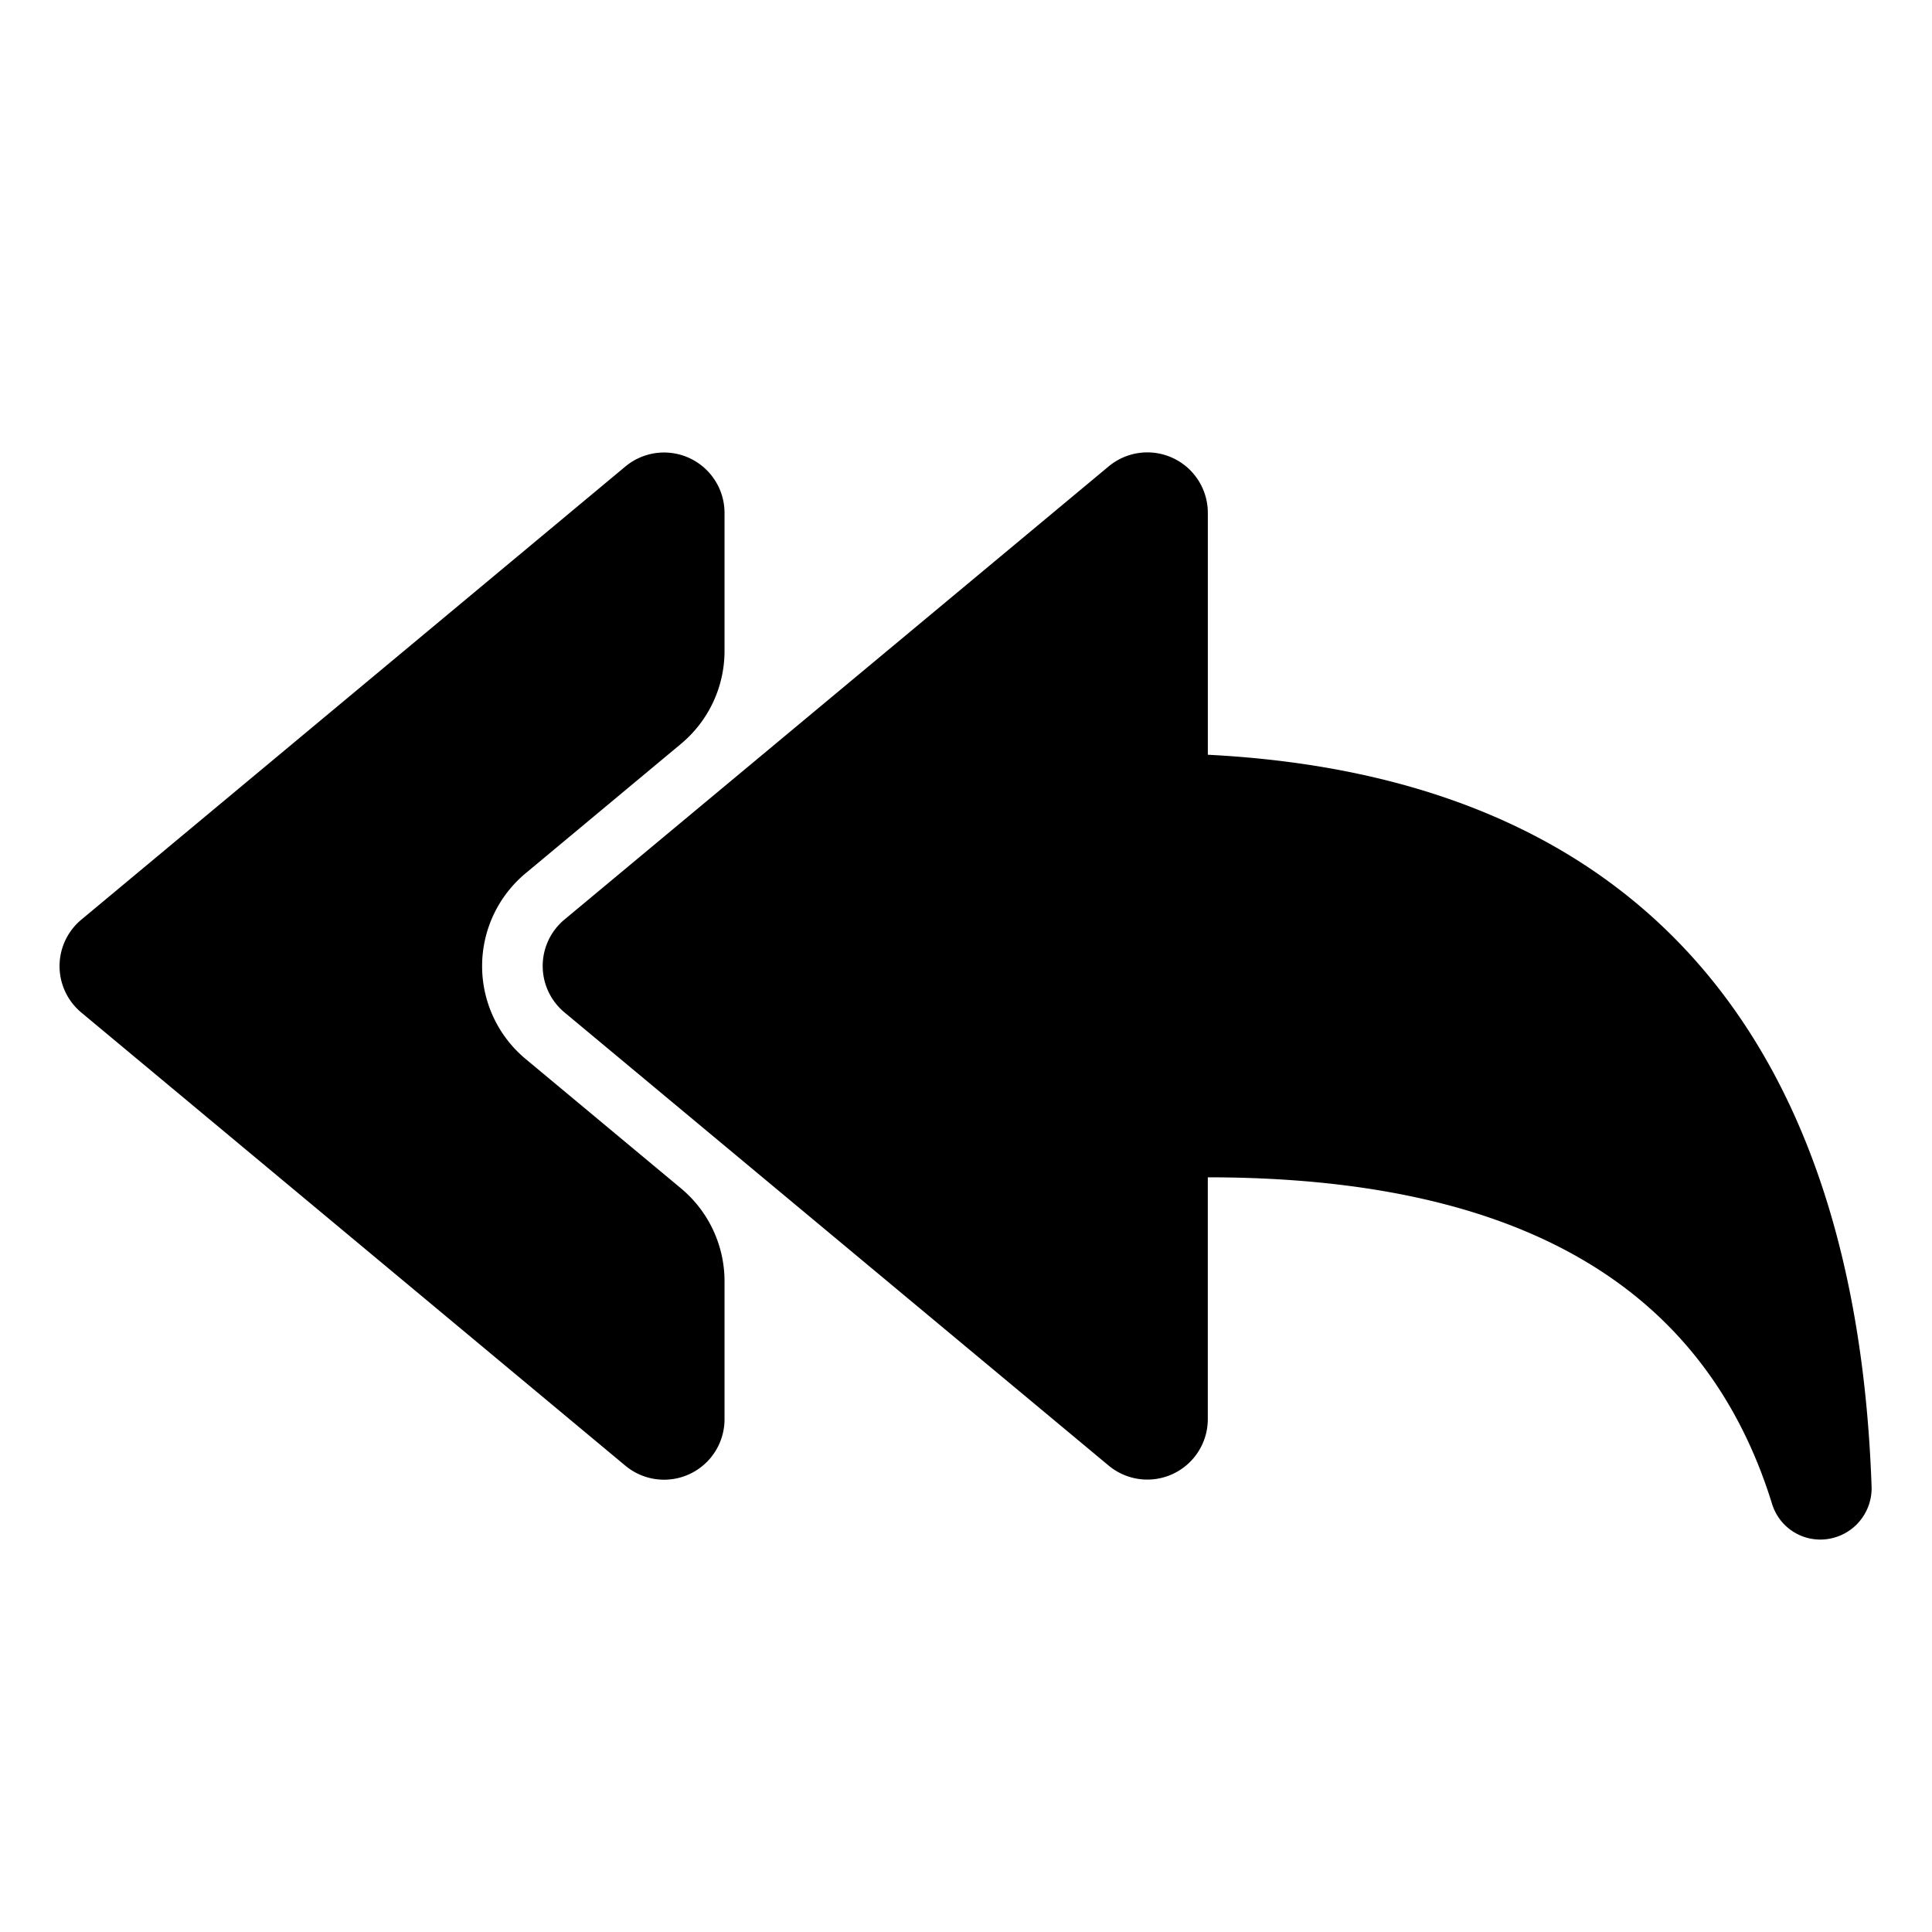 <svg id="Layer_1" data-name="Layer 1" xmlns="http://www.w3.org/2000/svg" width="64" height="64" viewBox="0 0 64 64"><defs><style>.cls-1{fill-rule:evenodd}</style></defs><title>Icons 100</title><path class="cls-1" d="M60.309 51a1.671 1.671 0 0 1-1.602-1.165C56.454 42.532 50.213 39.003 40.01 39v8.011a2.003 2.003 0 0 1-3.285 1.538L18.699 33.537a2 2 0 0 1 0-3.076L36.726 15.45a2.003 2.003 0 0 1 3.285 1.538v8.014c14.274.727 21.465 9.365 21.987 24.225A1.7 1.7 0 0 1 60.308 51zM17.41 28.93a4.002 4.002 0 0 0 0 6.148l5.15 4.289a4.005 4.005 0 0 1 1.441 3.077v4.568a2.003 2.003 0 0 1-3.285 1.541L2.693 33.541a2.001 2.001 0 0 1 0-3.075l18.023-15.012a2.003 2.003 0 0 1 3.285 1.542v4.567a4.005 4.005 0 0 1-1.441 3.077z"/></svg>